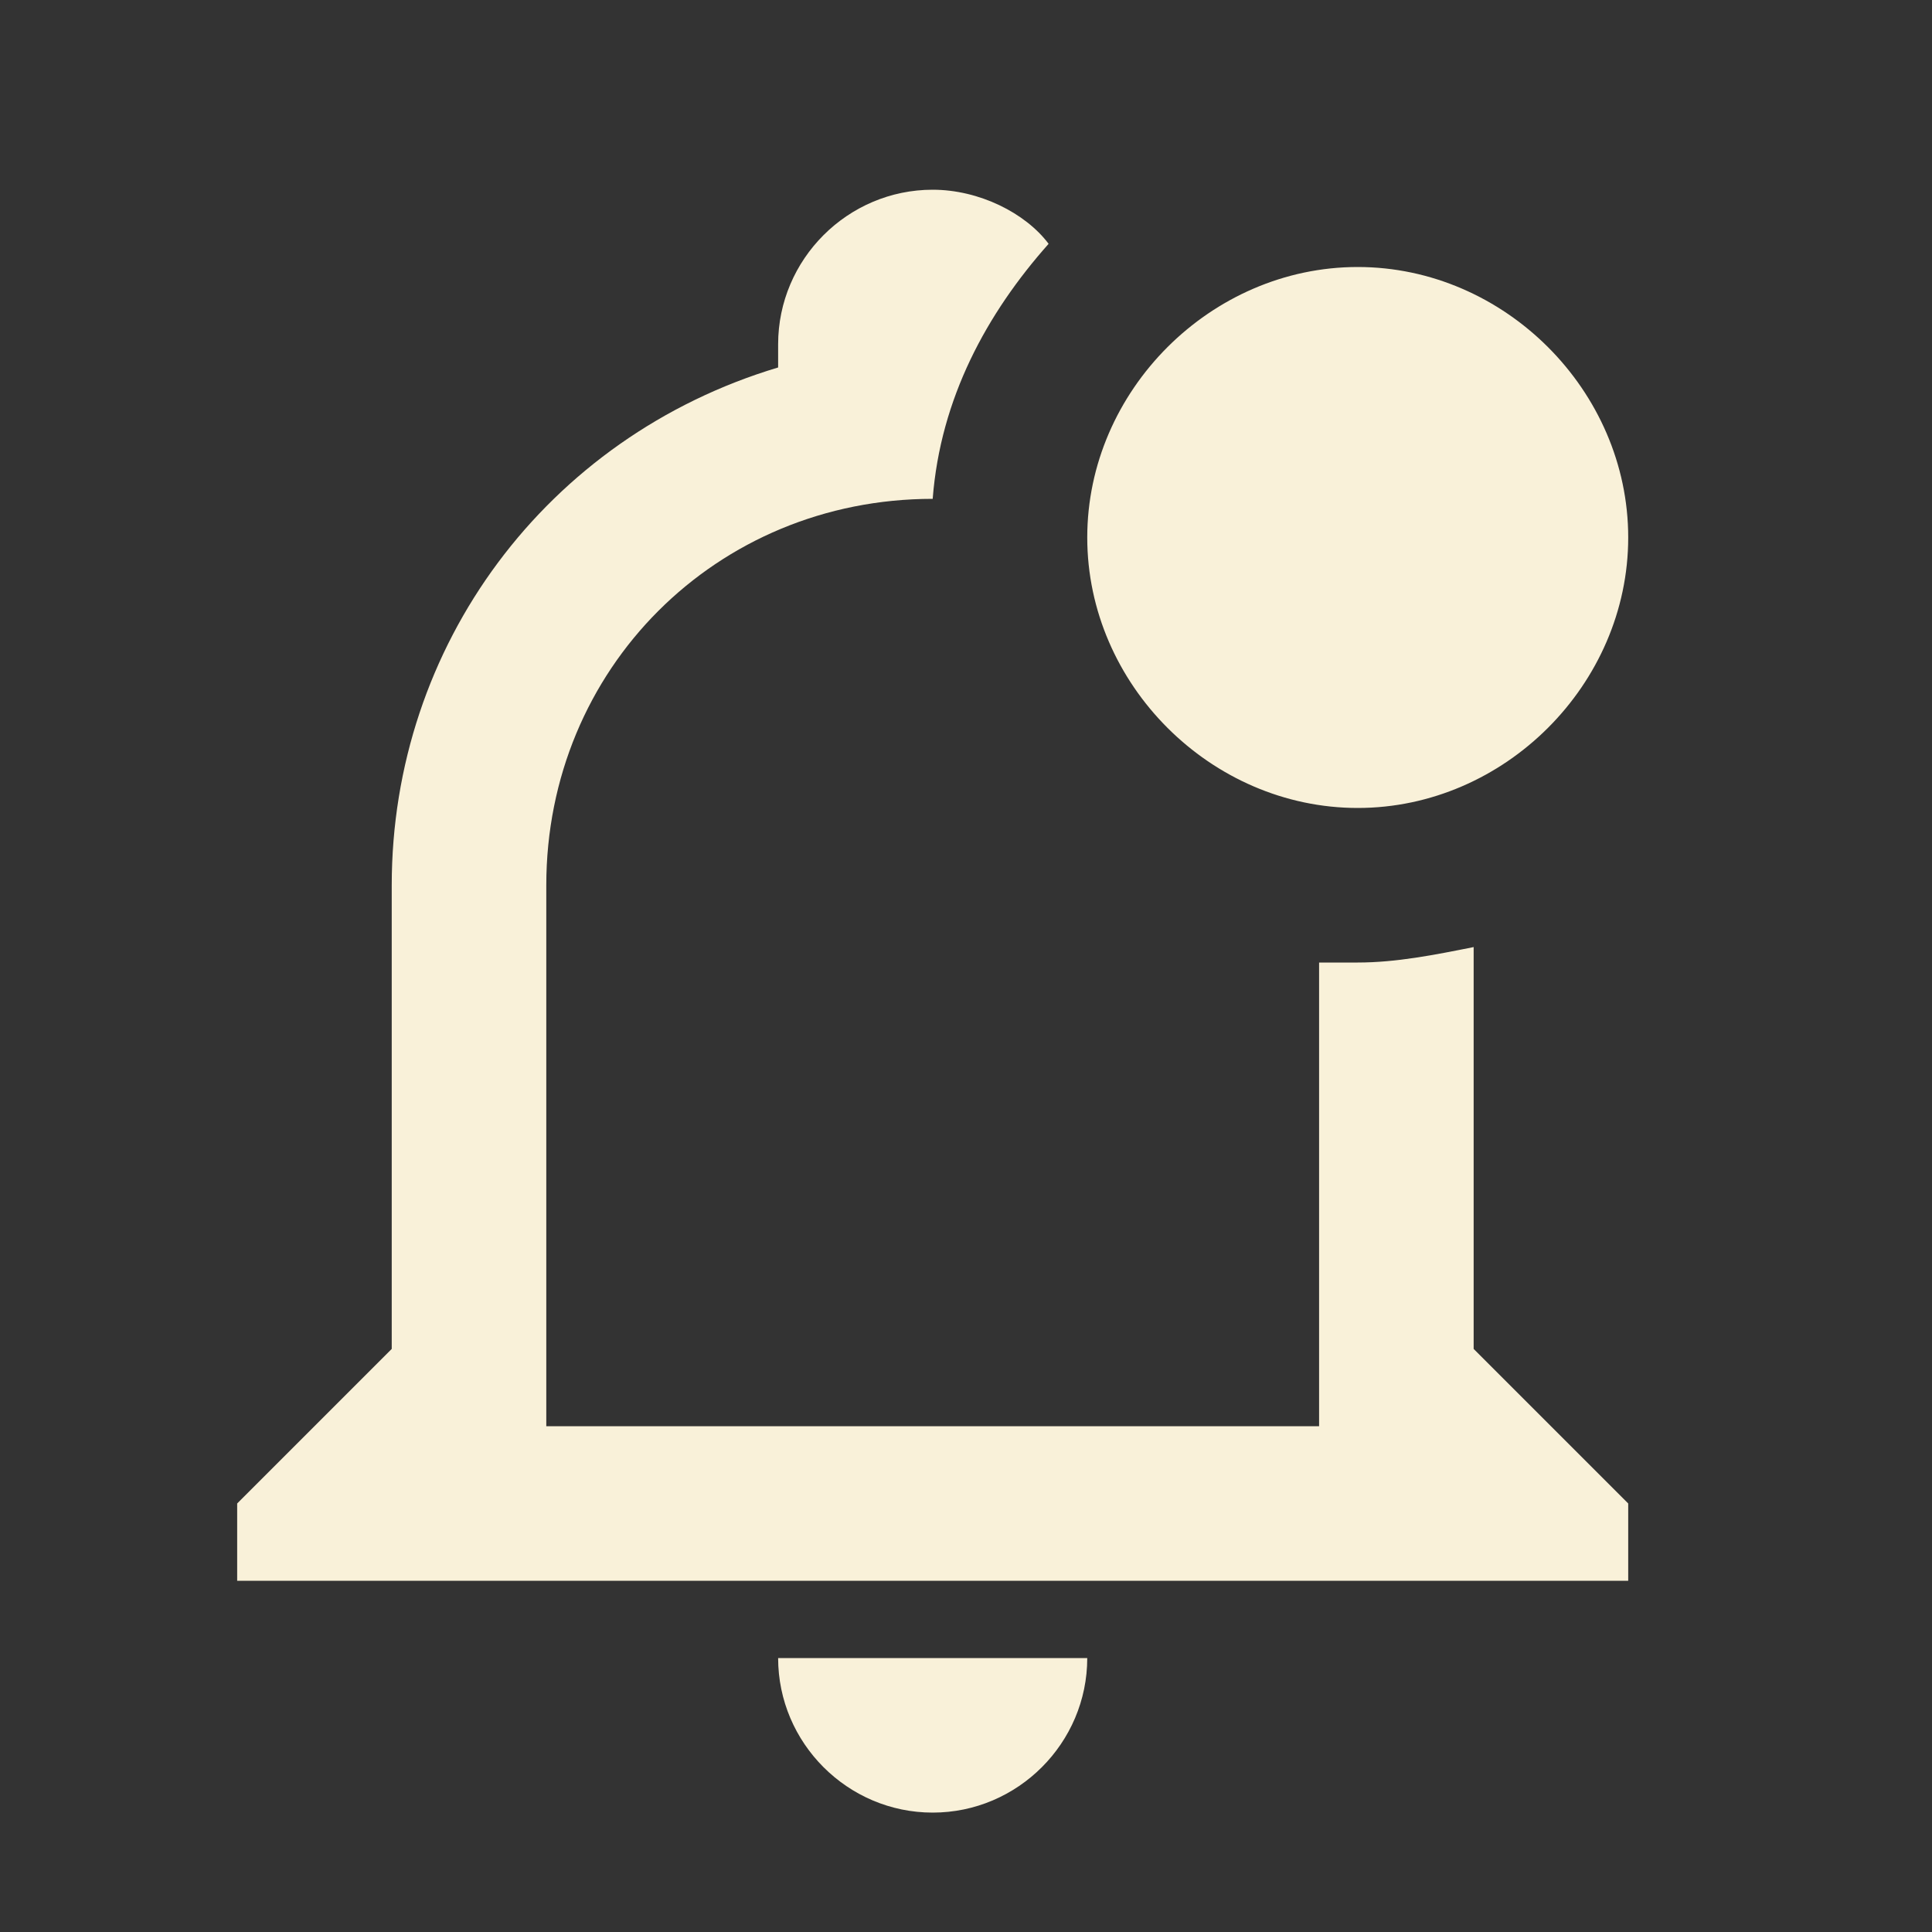 <svg width="25" height="25" viewBox="0 0 25 25" fill="none" xmlns="http://www.w3.org/2000/svg">
<rect x="0" y="0" width="25" height="25" fill="#333333" stroke="none"/>
<path d="M19.069 17.455V12.255C18.569 12.355 18.069 12.455 17.569 12.455H17.069V18.455H7.069V11.455C7.069 8.655 9.269 6.455 12.069 6.455C12.169 5.155 12.769 4.055 13.569 3.155C13.269 2.755 12.669 2.455 12.069 2.455C10.969 2.455 10.069 3.355 10.069 4.455V4.755C7.069 5.655 5.069 8.355 5.069 11.455V17.455L3.069 19.455V20.455H21.069V19.455L19.069 17.455ZM10.069 21.455C10.069 22.555 10.969 23.455 12.069 23.455C13.169 23.455 14.069 22.555 14.069 21.455H10.069ZM21.069 6.955C21.069 8.855 19.469 10.455 17.569 10.455C15.669 10.455 14.069 8.855 14.069 6.955C14.069 5.055 15.669 3.455 17.569 3.455C19.469 3.455 21.069 5.055 21.069 6.955Z" fill="#F9F1D9"/>
</svg>
